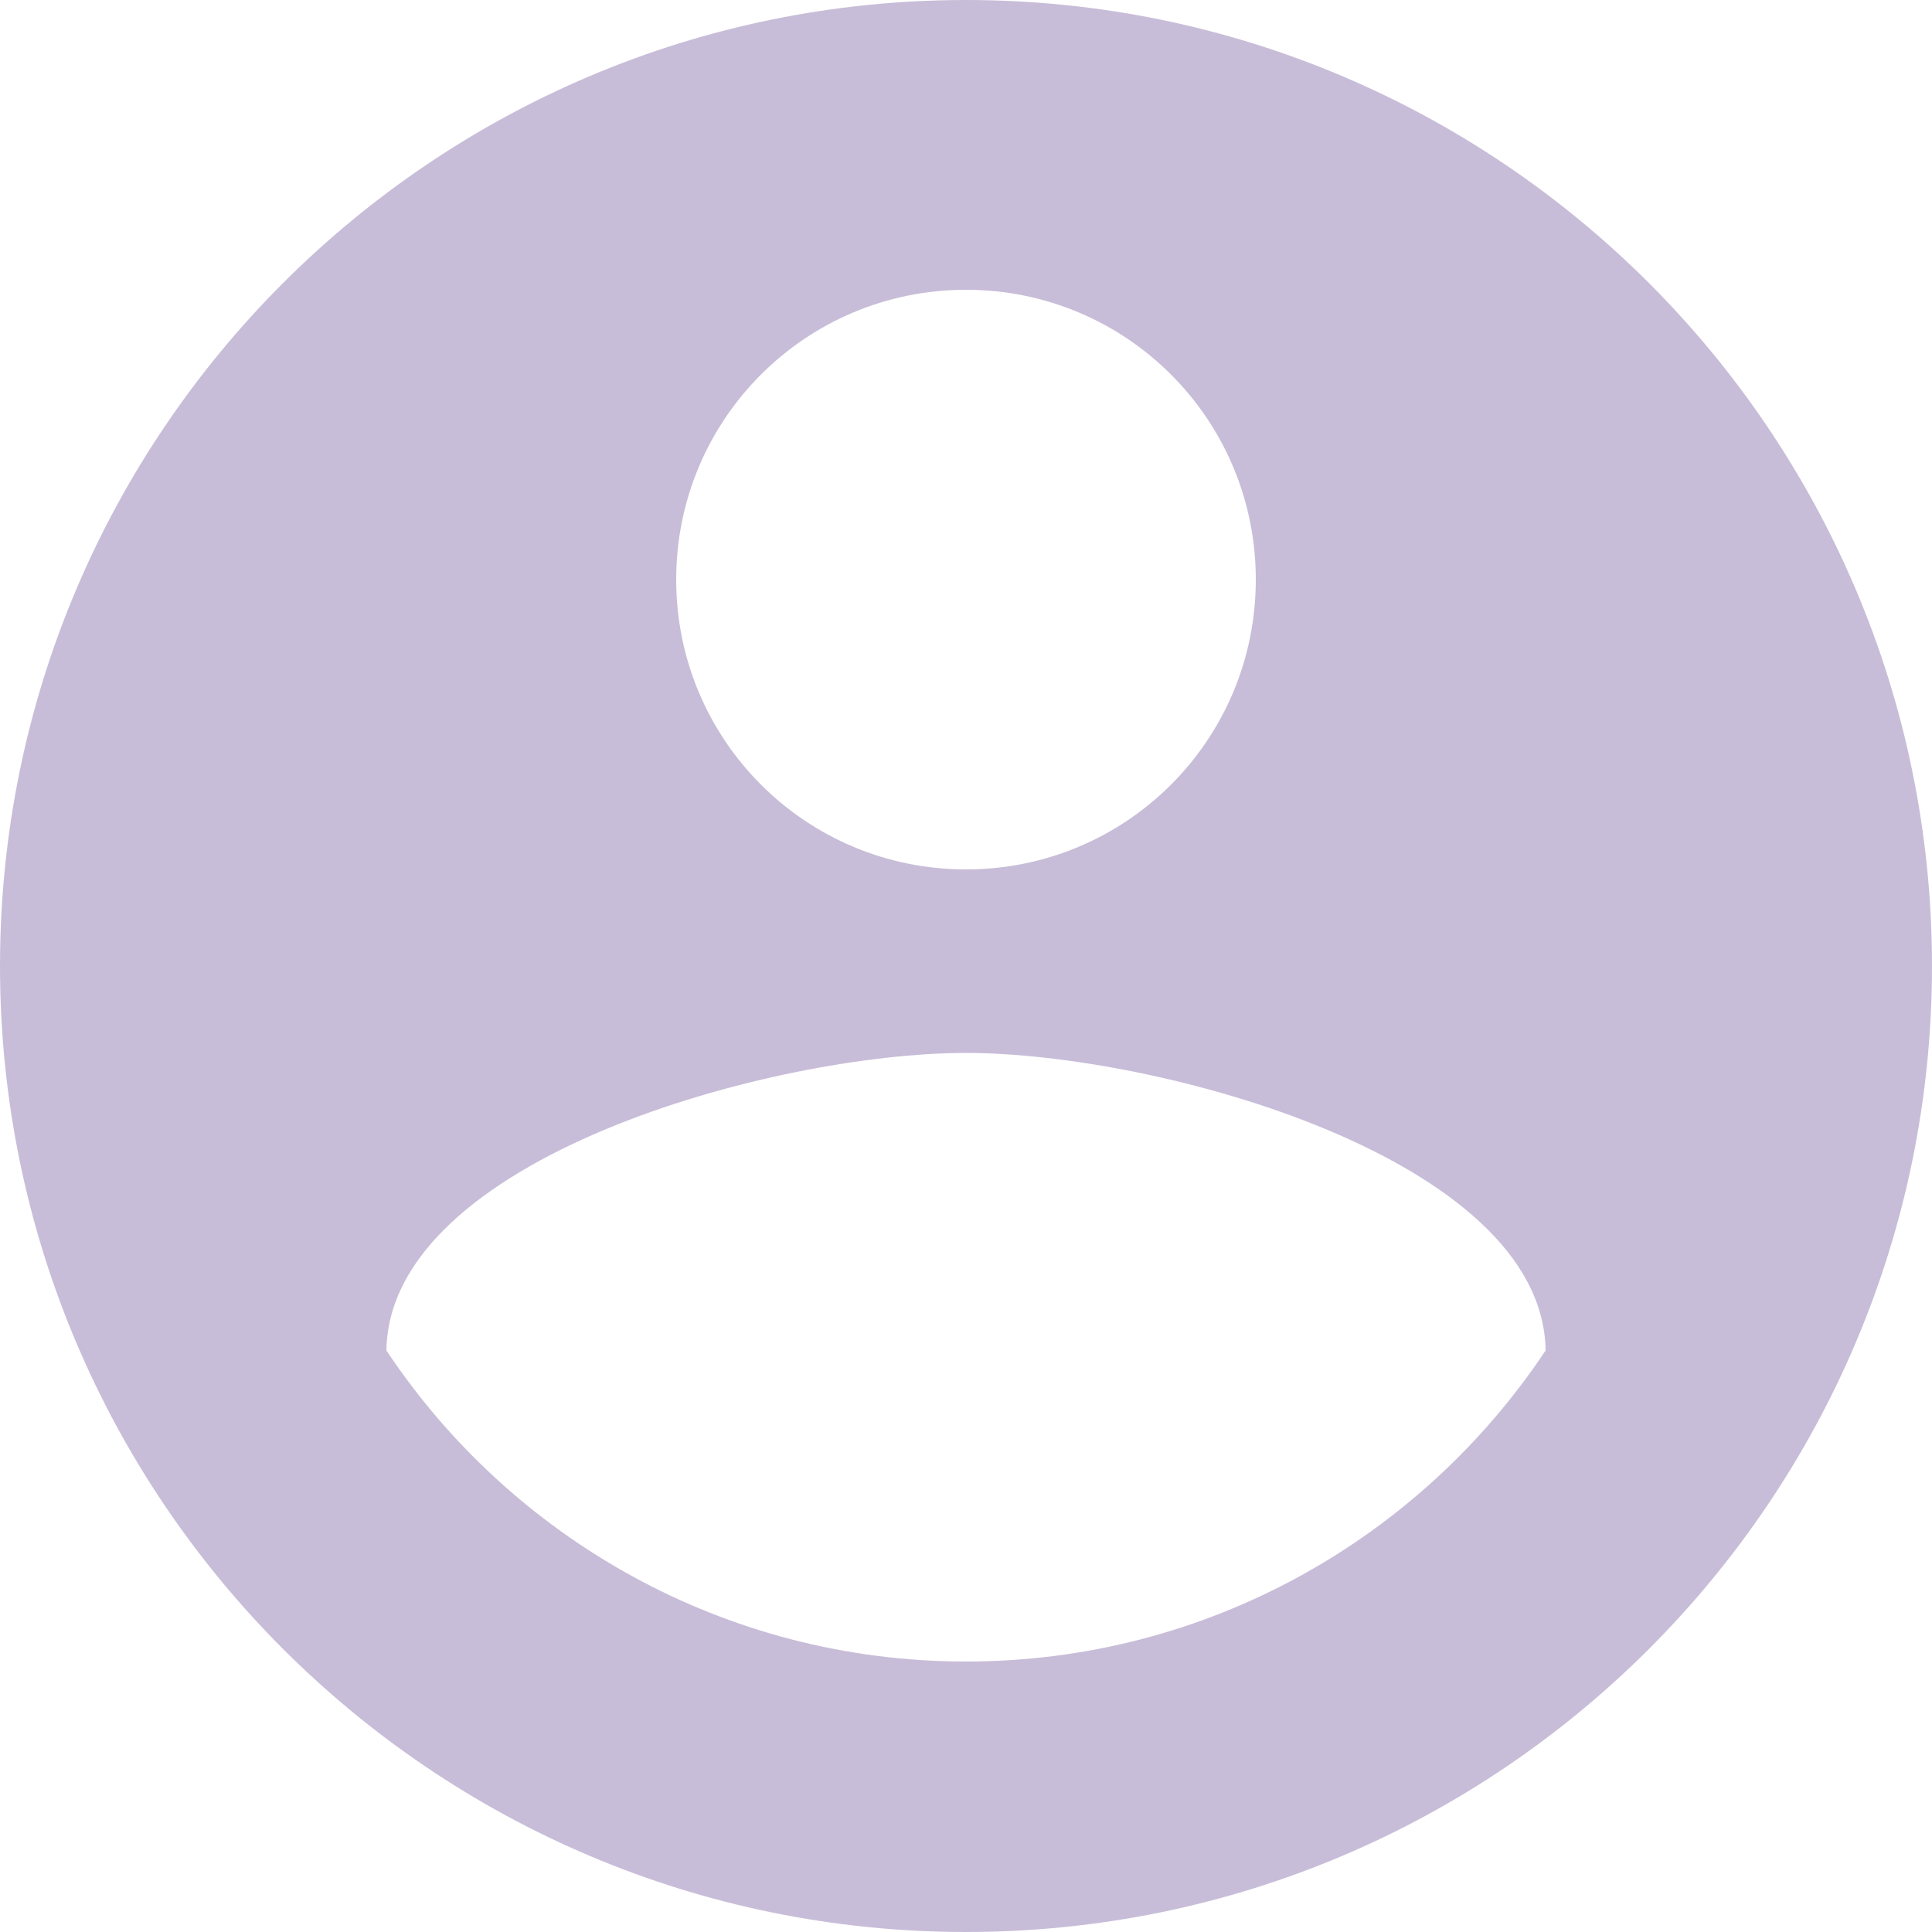 <svg width="38" height="38" viewBox="0 0 38 38" fill="none" xmlns="http://www.w3.org/2000/svg">
<path d="M19 0C8.512 0 0 8.512 0 19C0 29.488 8.512 38 19 38C29.488 38 38 29.488 38 19C38 8.512 29.488 0 19 0ZM19 5.7C22.154 5.7 24.7 8.246 24.7 11.4C24.7 14.554 22.154 17.1 19 17.1C15.846 17.1 13.3 14.554 13.3 11.4C13.3 8.246 15.846 5.7 19 5.7ZM19 32.68C14.25 32.68 10.051 30.248 7.6 26.562C7.657 22.781 15.2 20.71 19 20.71C22.781 20.71 30.343 22.781 30.4 26.562C27.949 30.248 23.75 32.68 19 32.68Z" fill="#C8BDD8"/>
</svg>
